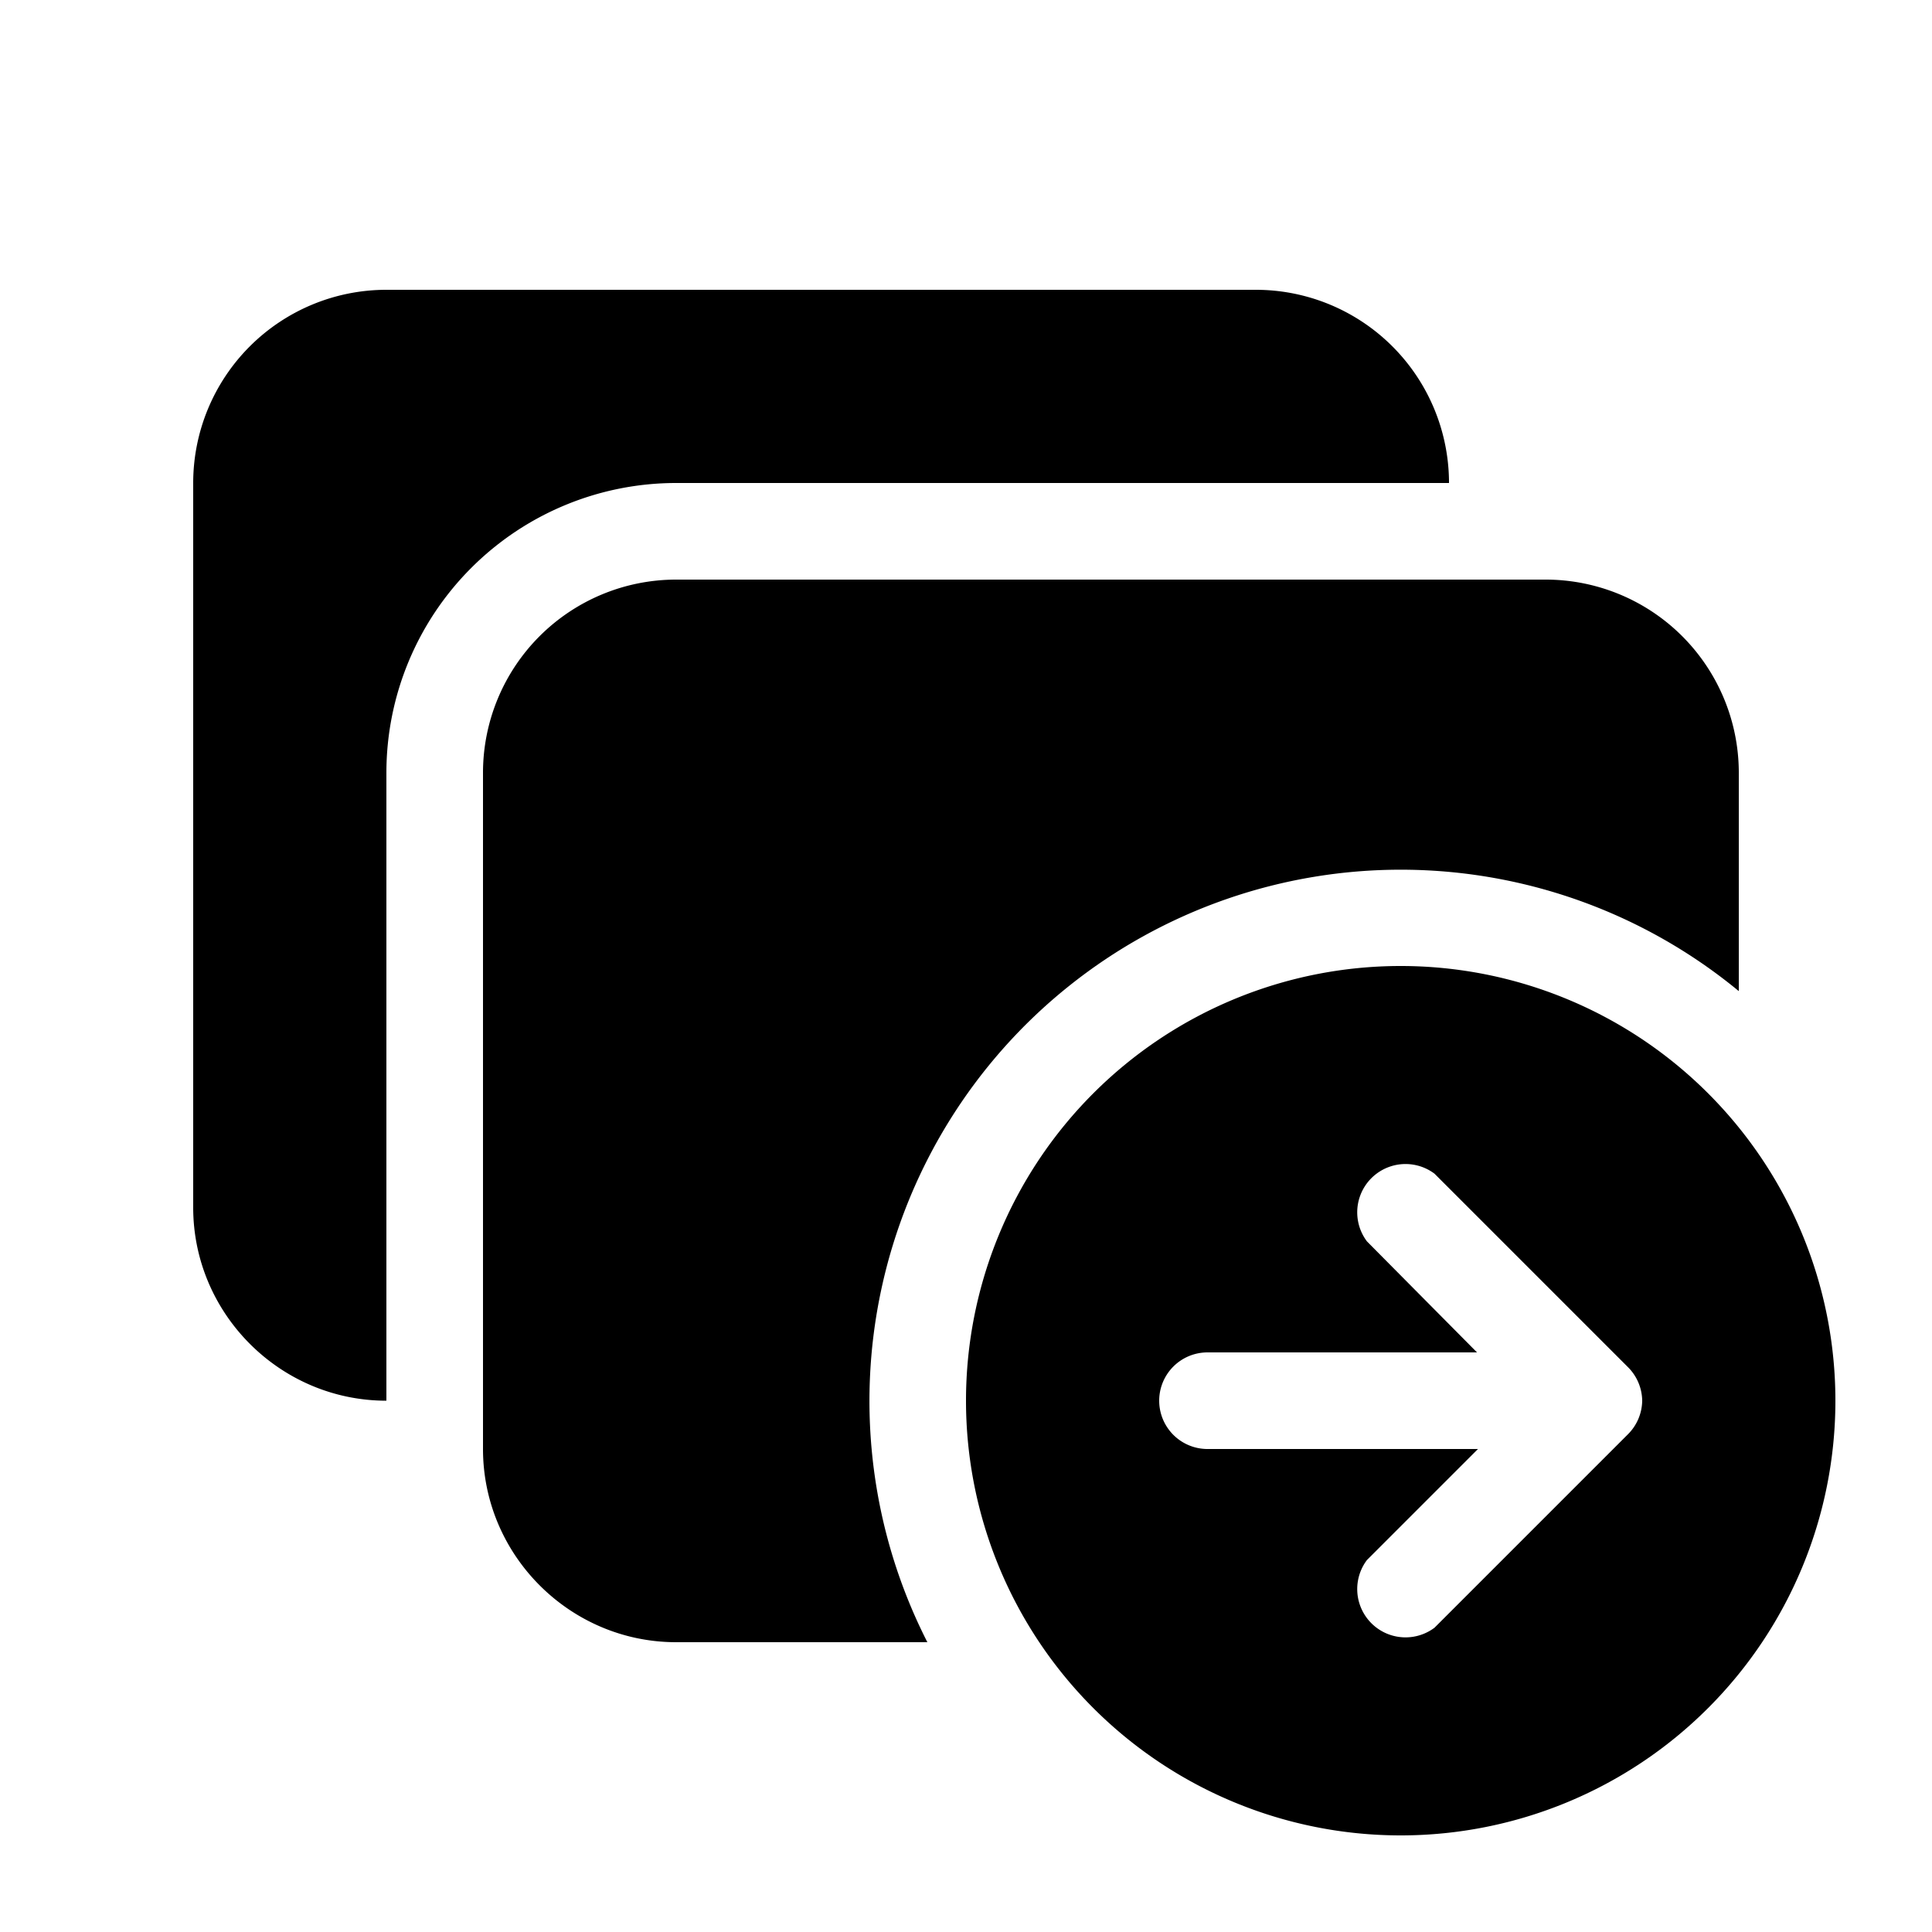 <svg width="20" height="20" viewBox="0 0 20 20" xmlns="http://www.w3.org/2000/svg"><path d="M4 3a2 2 0 00-2 2v7.5c0 1.1.9 2 2 2V8a3 3 0 013-3h8a2 2 0 00-2-2H4zm3 3a2 2 0 00-2 2v7c0 1.1.9 2 2 2h2.6a5.5 5.5 0 018.4-6.74V8a2 2 0 00-2-2H7zm7.5 4a4.5 4.5 0 110 9 4.5 4.5 0 010-9zm2.35 4.85a.5.5 0 00.15-.35.5.5 0 00-.15-.35l-2-2a.5.5 0 00-.7.7L15.29 14H12.5a.5.5 0 000 1h2.8l-1.15 1.15a.5.5 0 00.7.7l2-2z"/></svg>